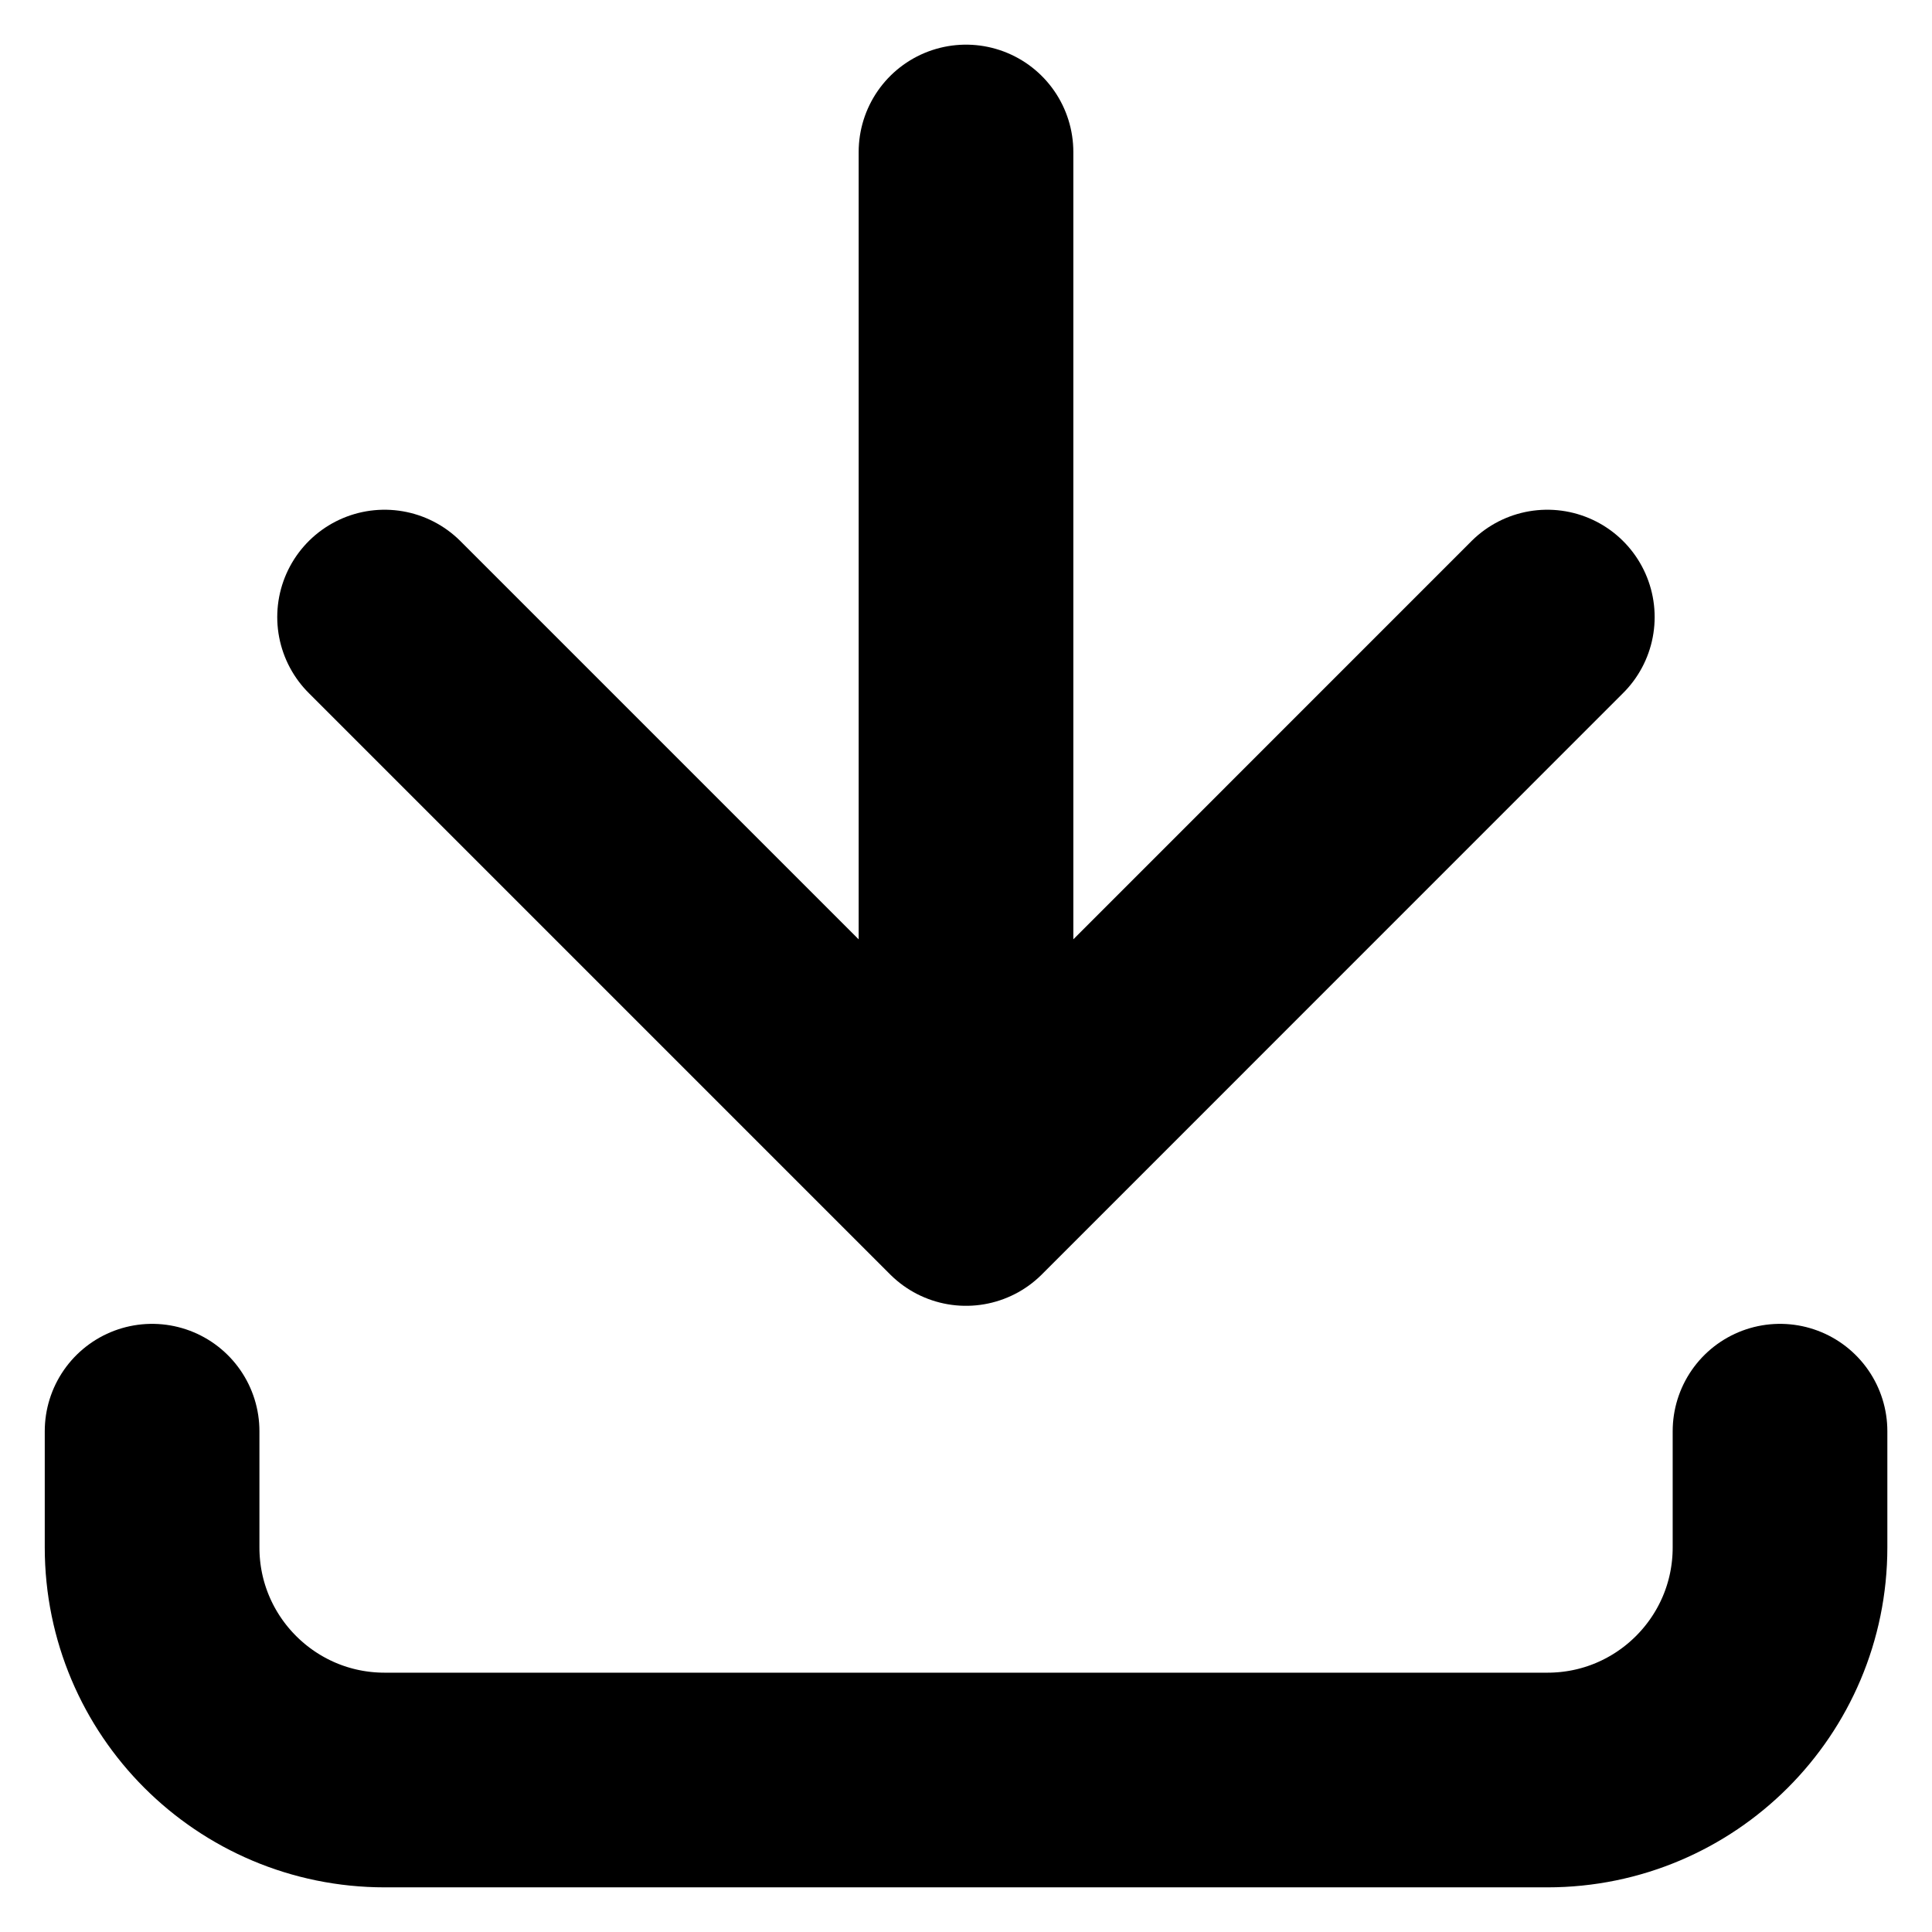 <svg viewBox="0 0 18 18" fill="none" xmlns="http://www.w3.org/2000/svg">
<path d="M3.583 5.749L9 11.166M9 11.166L14.416 5.749M9 11.166L9 1.416" stroke="currentColor" stroke-width="2" stroke-linecap="round" stroke-linejoin="round"/>
<path d="M1.417 13.334L1.417 14.417C1.417 15.614 2.387 16.584 3.584 16.584L14.417 16.584C15.614 16.584 16.584 15.614 16.584 14.417V13.334" stroke="currentColor" stroke-width="2" stroke-linecap="round"/>
</svg>
